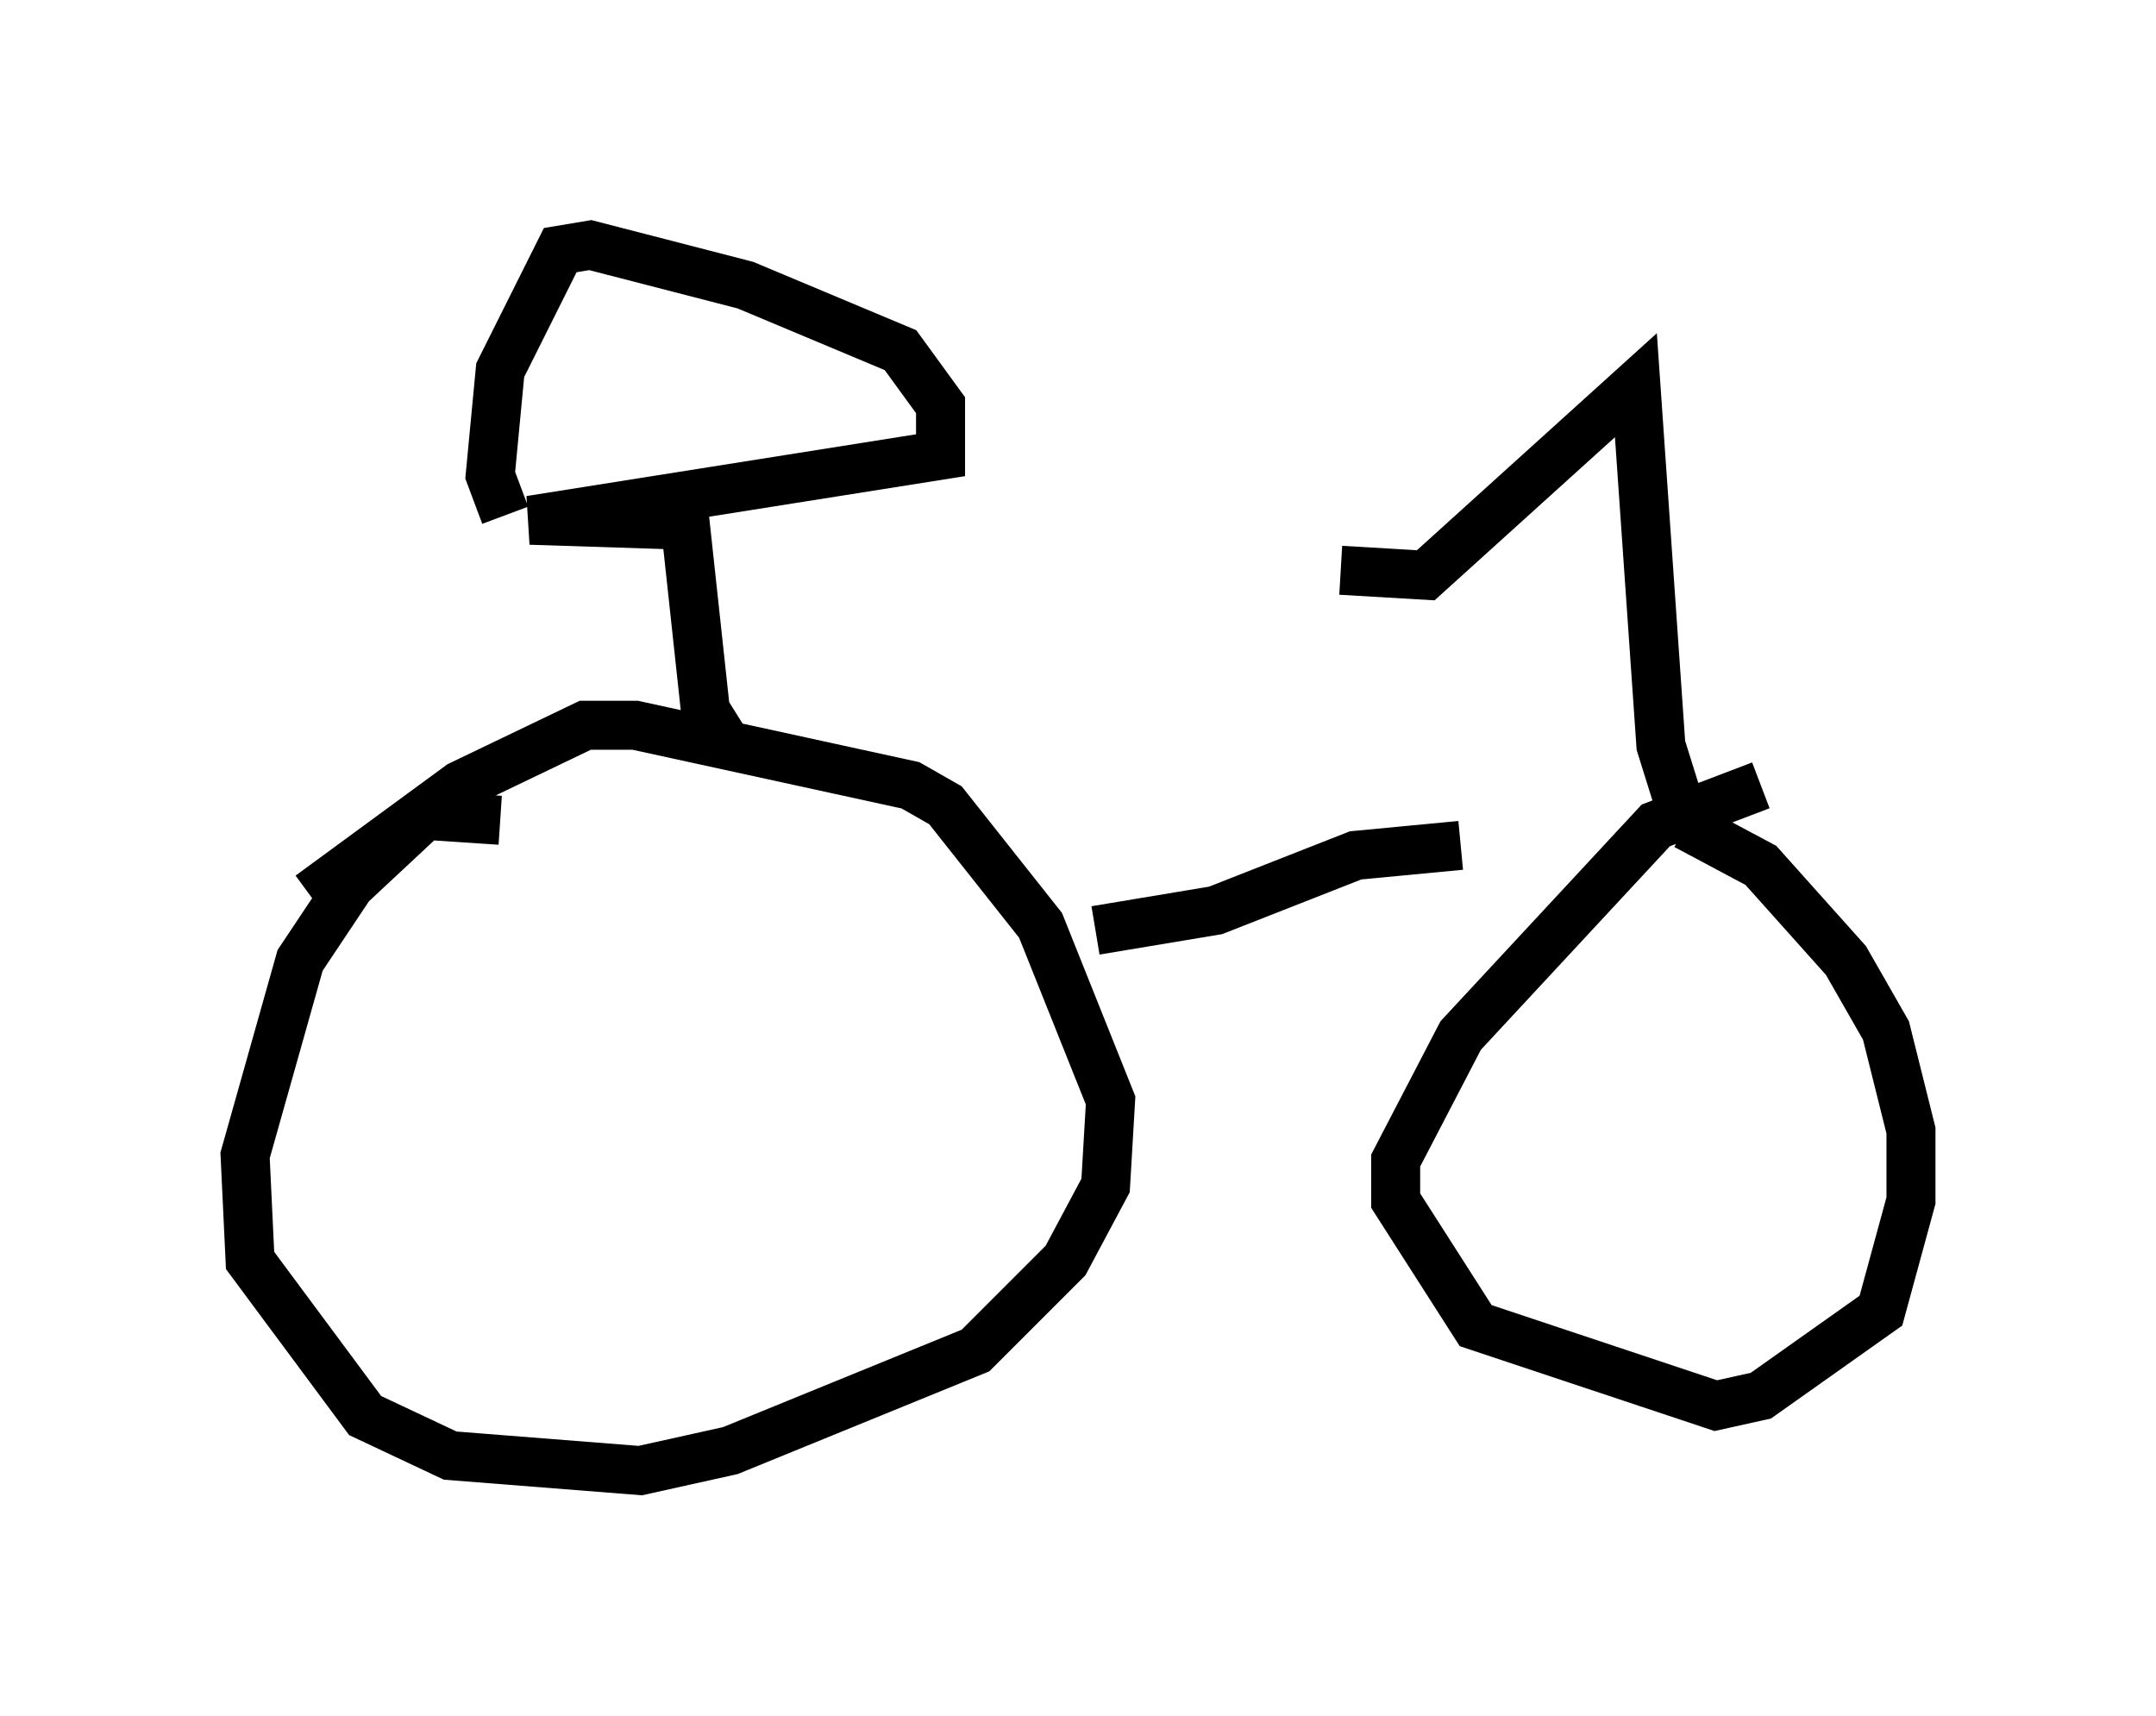 <?xml version="1.0" encoding="utf-8" ?>
<svg baseProfile="full" height="35.011" version="1.1" width="43.994" xmlns="http://www.w3.org/2000/svg" xmlns:ev="http://www.w3.org/2001/xml-events" xmlns:xlink="http://www.w3.org/1999/xlink"><defs /><rect fill="white" height="35.011" width="43.994" x="0" y="0" /><path d="M10.717, 17.25 m-0.51, -0.51 l-1.531, -0.102 -1.531, 1.429 l-1.021, 1.531 -1.123, 3.981 l0.102, 2.144 2.348, 3.165 l1.735, 0.817 3.879, 0.306 l1.838, -0.408 5.002, -2.042 l1.838, -1.838 0.817, -1.531 l0.102, -1.735 -1.429, -3.573 l-1.94, -2.45 -0.715, -0.408 l-5.615, -1.225 -1.021, 0.0 l-2.552, 1.225 -3.063, 2.246 m16.027, 0.715 l2.45, -0.408 2.858, -1.123 l2.144, -0.204 m6.125, -1.225 l-2.144, 0.817 -3.981, 4.288 l-1.327, 2.552 0.0, 0.817 l1.633, 2.552 4.9, 1.633 l0.919, -0.204 2.45, -1.735 l0.613, -2.246 0.0, -1.429 l-0.51, -2.042 -0.817, -1.429 l-1.735, -1.94 -1.531, -0.817 m0.0, 0.0 l-0.51, -1.633 -0.51, -7.35 l-4.288, 3.879 -1.735, -0.102 m-12.454, 3.675 l-0.51, -0.817 -0.408, -3.777 l-3.165, -0.102 8.371, -1.327 l0.0, -1.021 -0.817, -1.123 l-3.165, -1.327 -3.165, -0.817 l-0.613, 0.102 -1.225, 2.45 l-0.204, 2.144 0.306, 0.817 " fill="none" stroke="black" stroke-width="1" /></svg>
